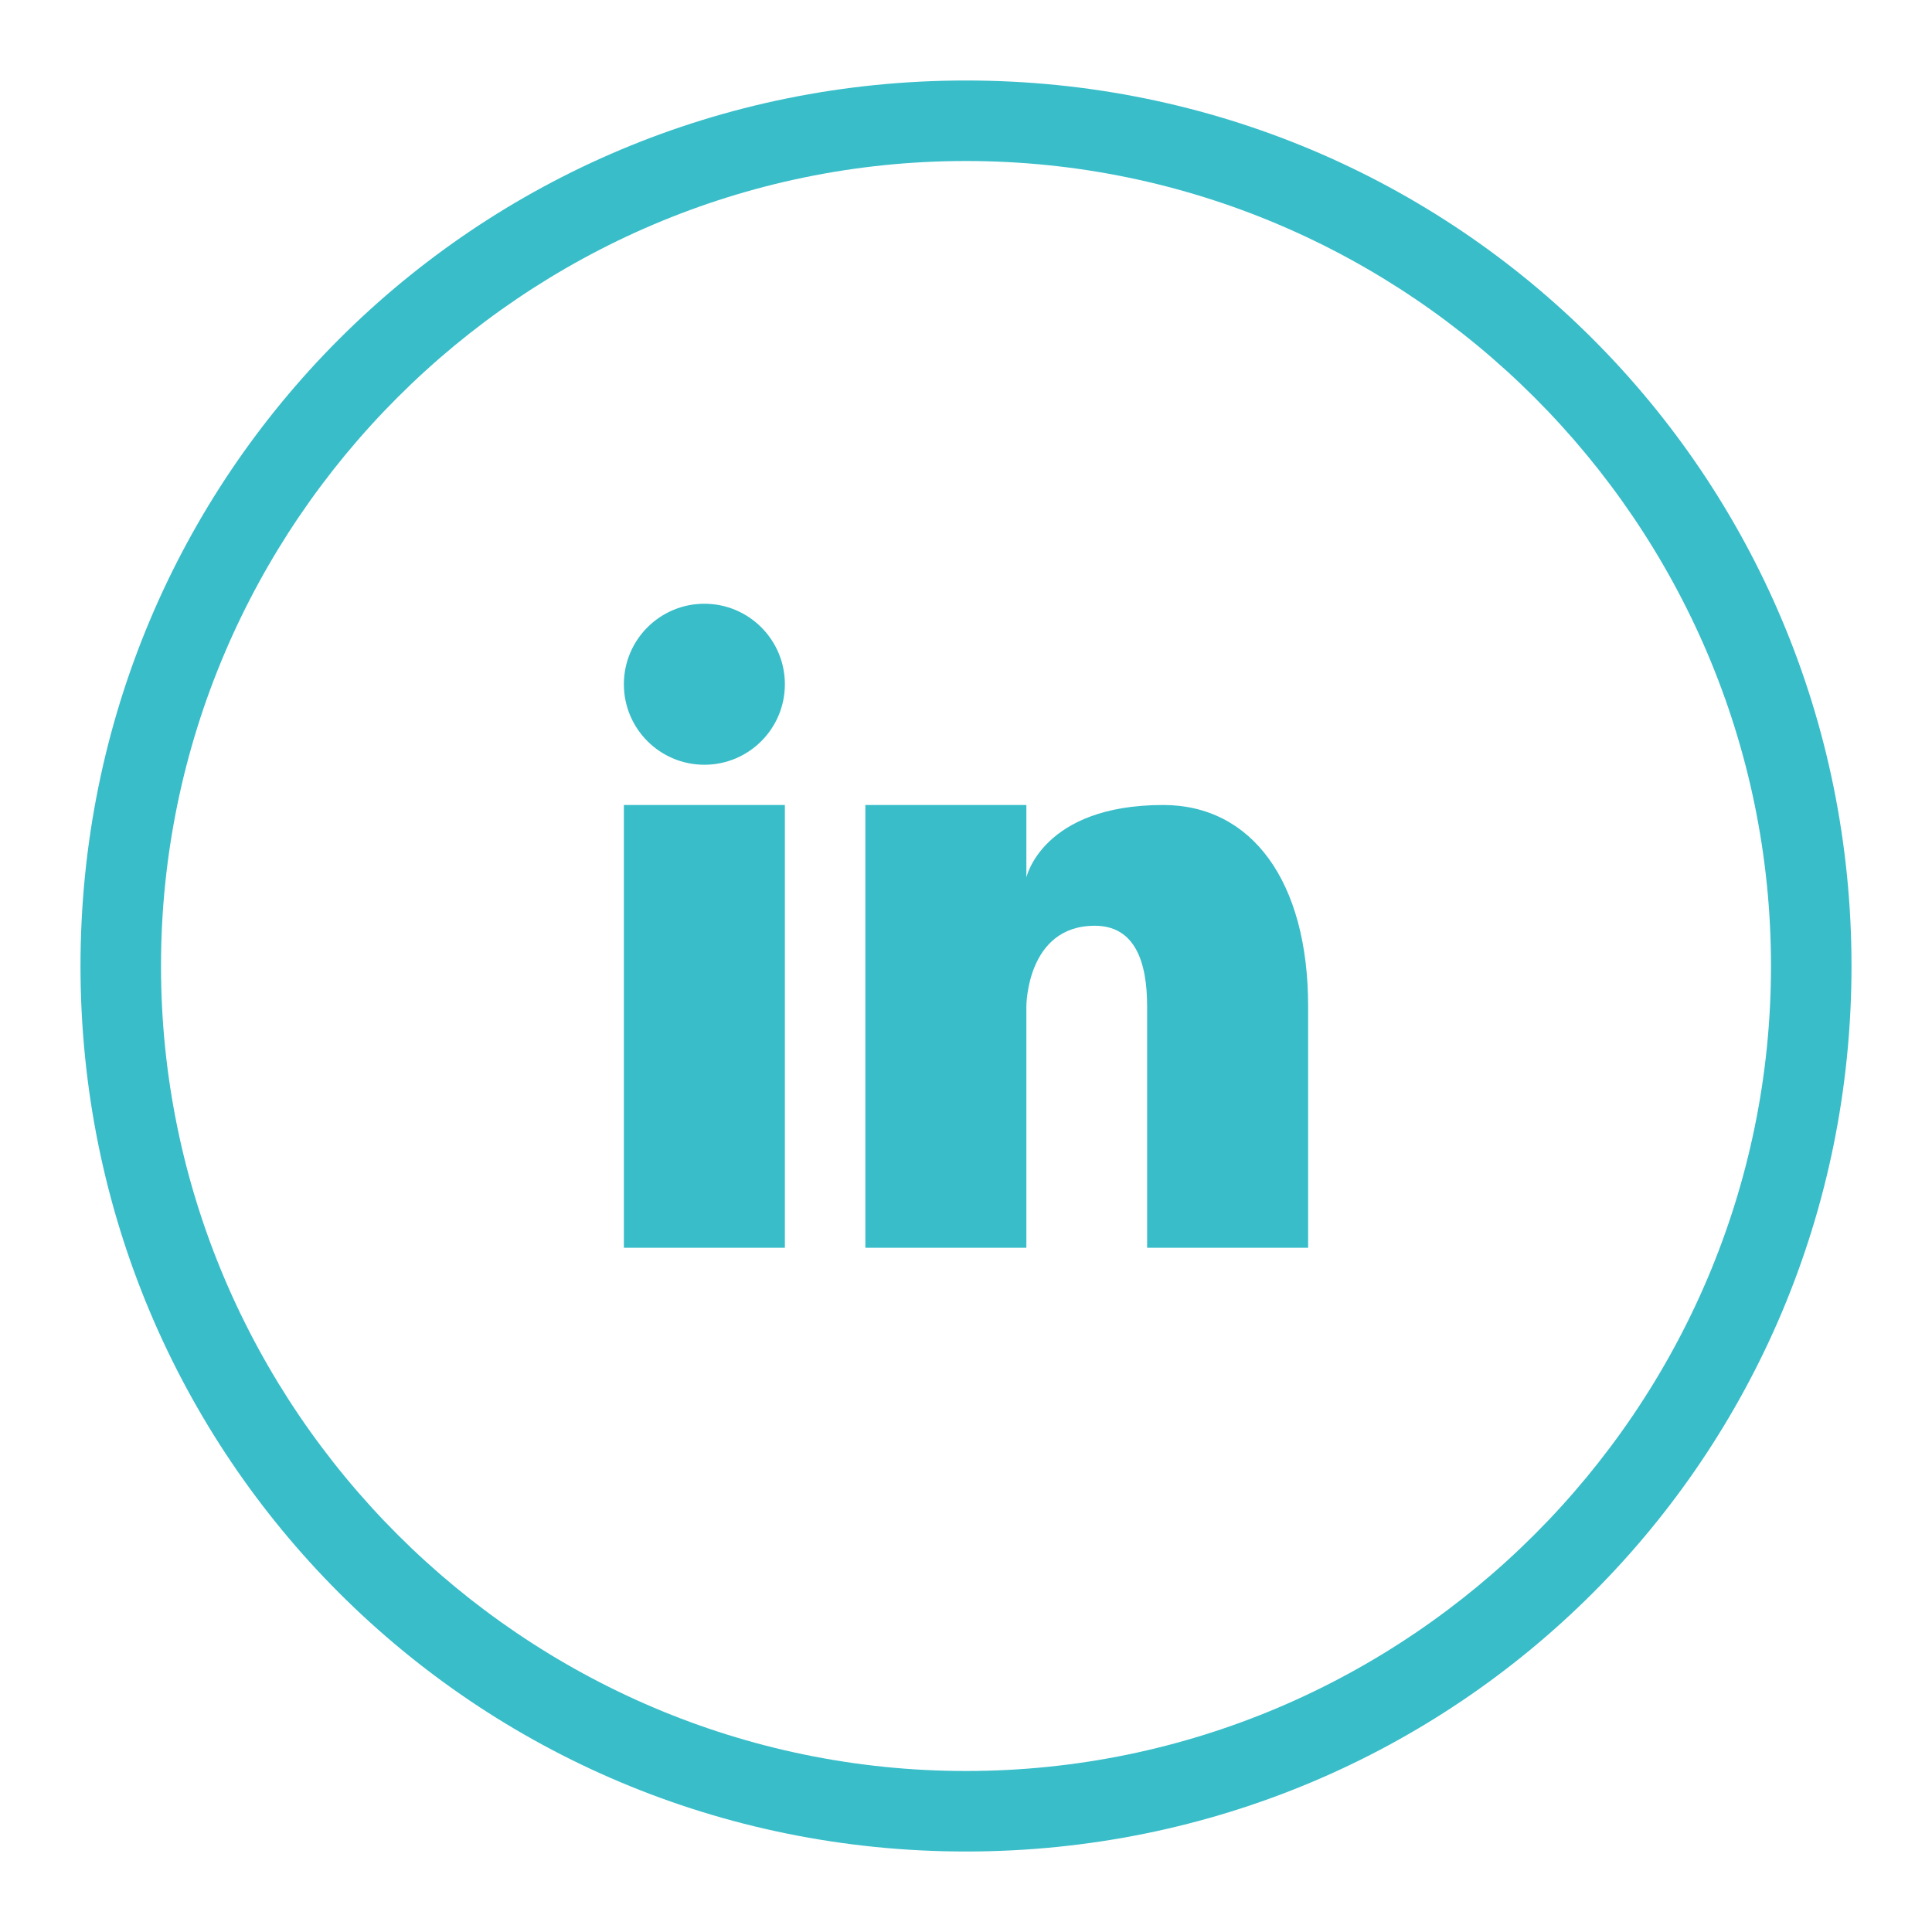<?xml version="1.0" encoding="utf-8"?>
<!-- Generator: Adobe Illustrator 18.0.0, SVG Export Plug-In . SVG Version: 6.00 Build 0)  -->
<!DOCTYPE svg PUBLIC "-//W3C//DTD SVG 1.1//EN" "http://www.w3.org/Graphics/SVG/1.1/DTD/svg11.dtd">
<svg id="icon-linkedin" version="1.1" xmlns="http://www.w3.org/2000/svg" xmlns:xlink="http://www.w3.org/1999/xlink" x="0px" y="0px"
	 viewBox="0 0 48 48" enable-background="new 0 0 48 48" xml:space="preserve">
<g id="linkedin">
	<g>
		<path fill-rule="evenodd" clip-rule="evenodd" fill="#38BDC9" d="M28.9,20c-3,0-3.4,1.8-3.4,1.8l0-1.8h-4v11h4v-6c0,0,0-2,1.7-2
			c1,0,1.3,0.9,1.3,2v6h4v-6C32.5,21.9,31.1,20,28.9,20z"/>
		<rect x="15.5" y="20" fill-rule="evenodd" clip-rule="evenodd" fill="#38BDC9" width="4" height="11"/>
		<ellipse fill-rule="evenodd" clip-rule="evenodd" fill="#38BDC9" cx="17.5" cy="17" rx="2" ry="2"/>
		<path fill-rule="evenodd" clip-rule="evenodd" fill="#38BDC9" d="M24,2C11.8,2,2,11.8,2,24s9.8,22,22,22s22-9.8,22-22S36.2,2,24,2
			z M24,44C13,44,4,35,4,24C4,13,13,4,24,4s20,9,20,20C44,35,35,44,24,44z"/>
	</g>
</g>
</svg>
